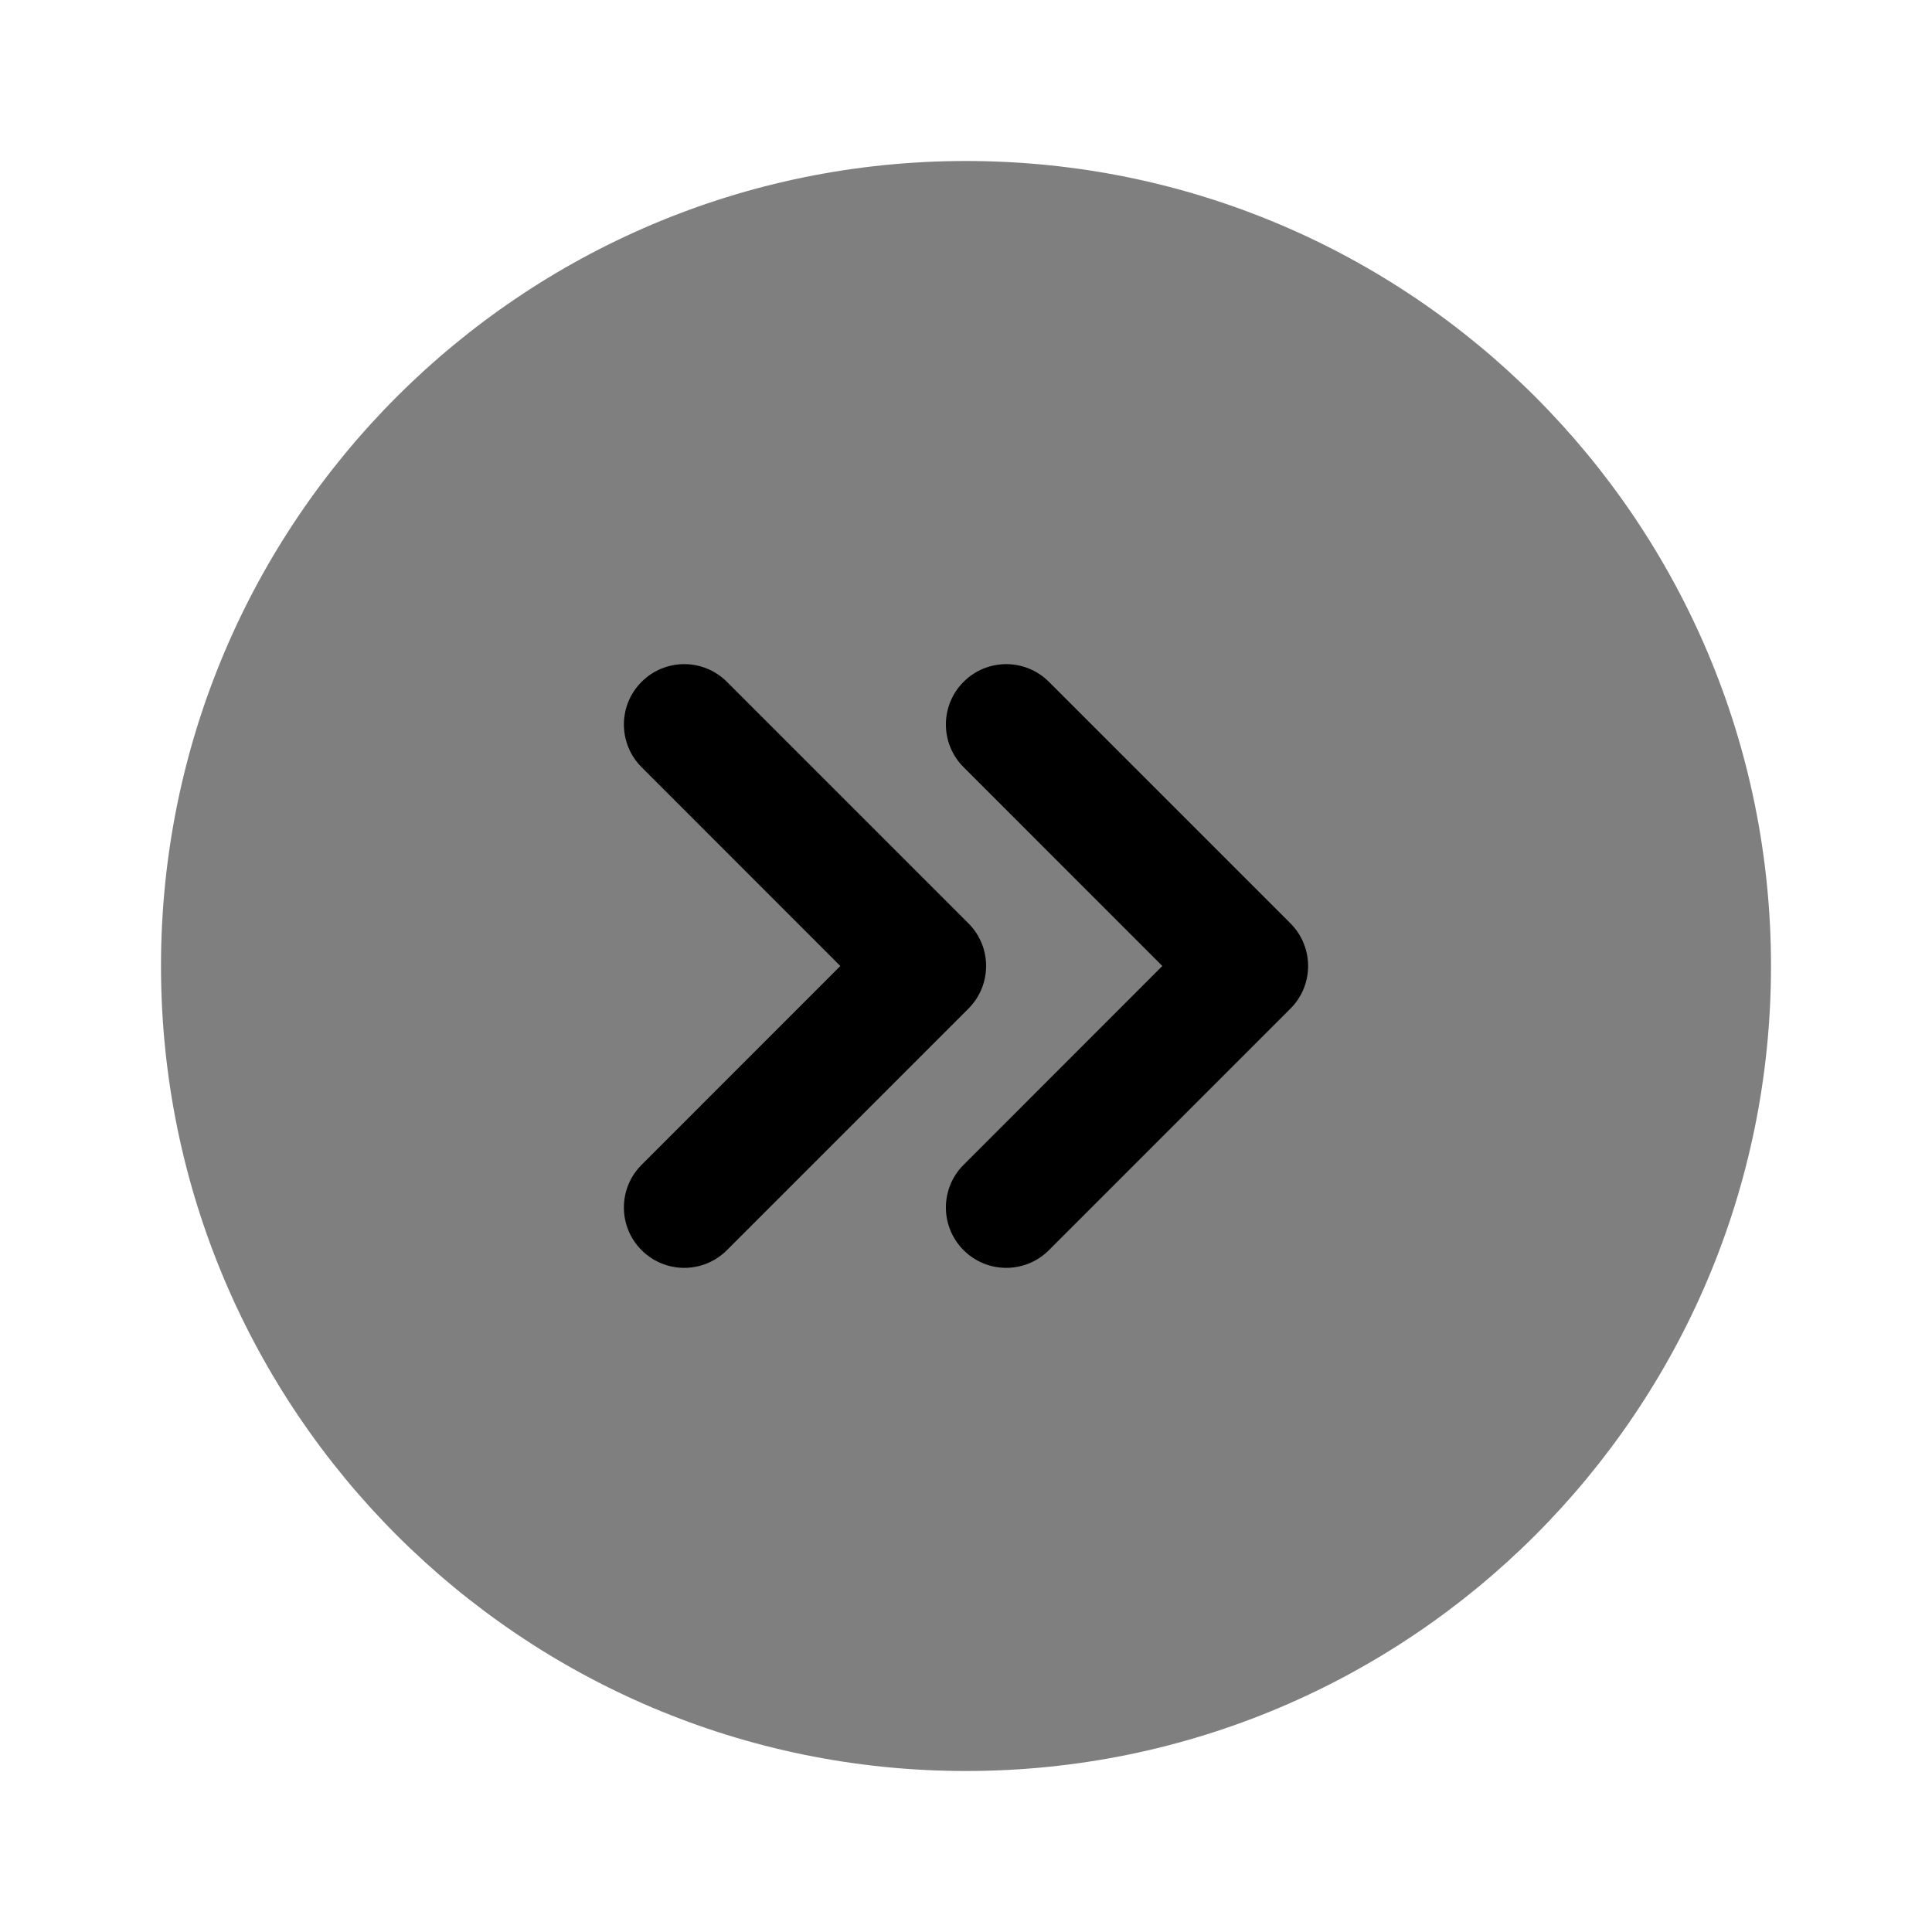 <svg width="24" height="24" viewBox="0 0 24 24" fill="currentColor" xmlns="http://www.w3.org/2000/svg">
<path opacity="0.5" d="M2 12C2 6.477 6.477 2 12 2C17.523 2 22 6.477 22 12C22 17.523 17.523 22 12 22C6.477 22 2 17.523 2 12Z" fill="currentColor"/>
<path d="M9.03 15.53C8.737 15.823 8.263 15.823 7.97 15.53C7.677 15.237 7.677 14.763 7.97 14.47L10.439 12L7.97 9.53C7.677 9.237 7.677 8.763 7.97 8.47C8.263 8.177 8.737 8.177 9.03 8.47L12.03 11.47C12.323 11.763 12.323 12.237 12.03 12.53L9.03 15.53Z" fill="currentColor"/>
<path d="M13.03 15.53C12.737 15.823 12.263 15.823 11.97 15.53C11.677 15.237 11.677 14.763 11.97 14.47L14.439 12L11.97 9.53C11.677 9.237 11.677 8.763 11.97 8.47C12.263 8.177 12.737 8.177 13.03 8.47L16.03 11.47C16.323 11.763 16.323 12.237 16.03 12.53L13.03 15.53Z" fill="currentColor"/>
</svg>
